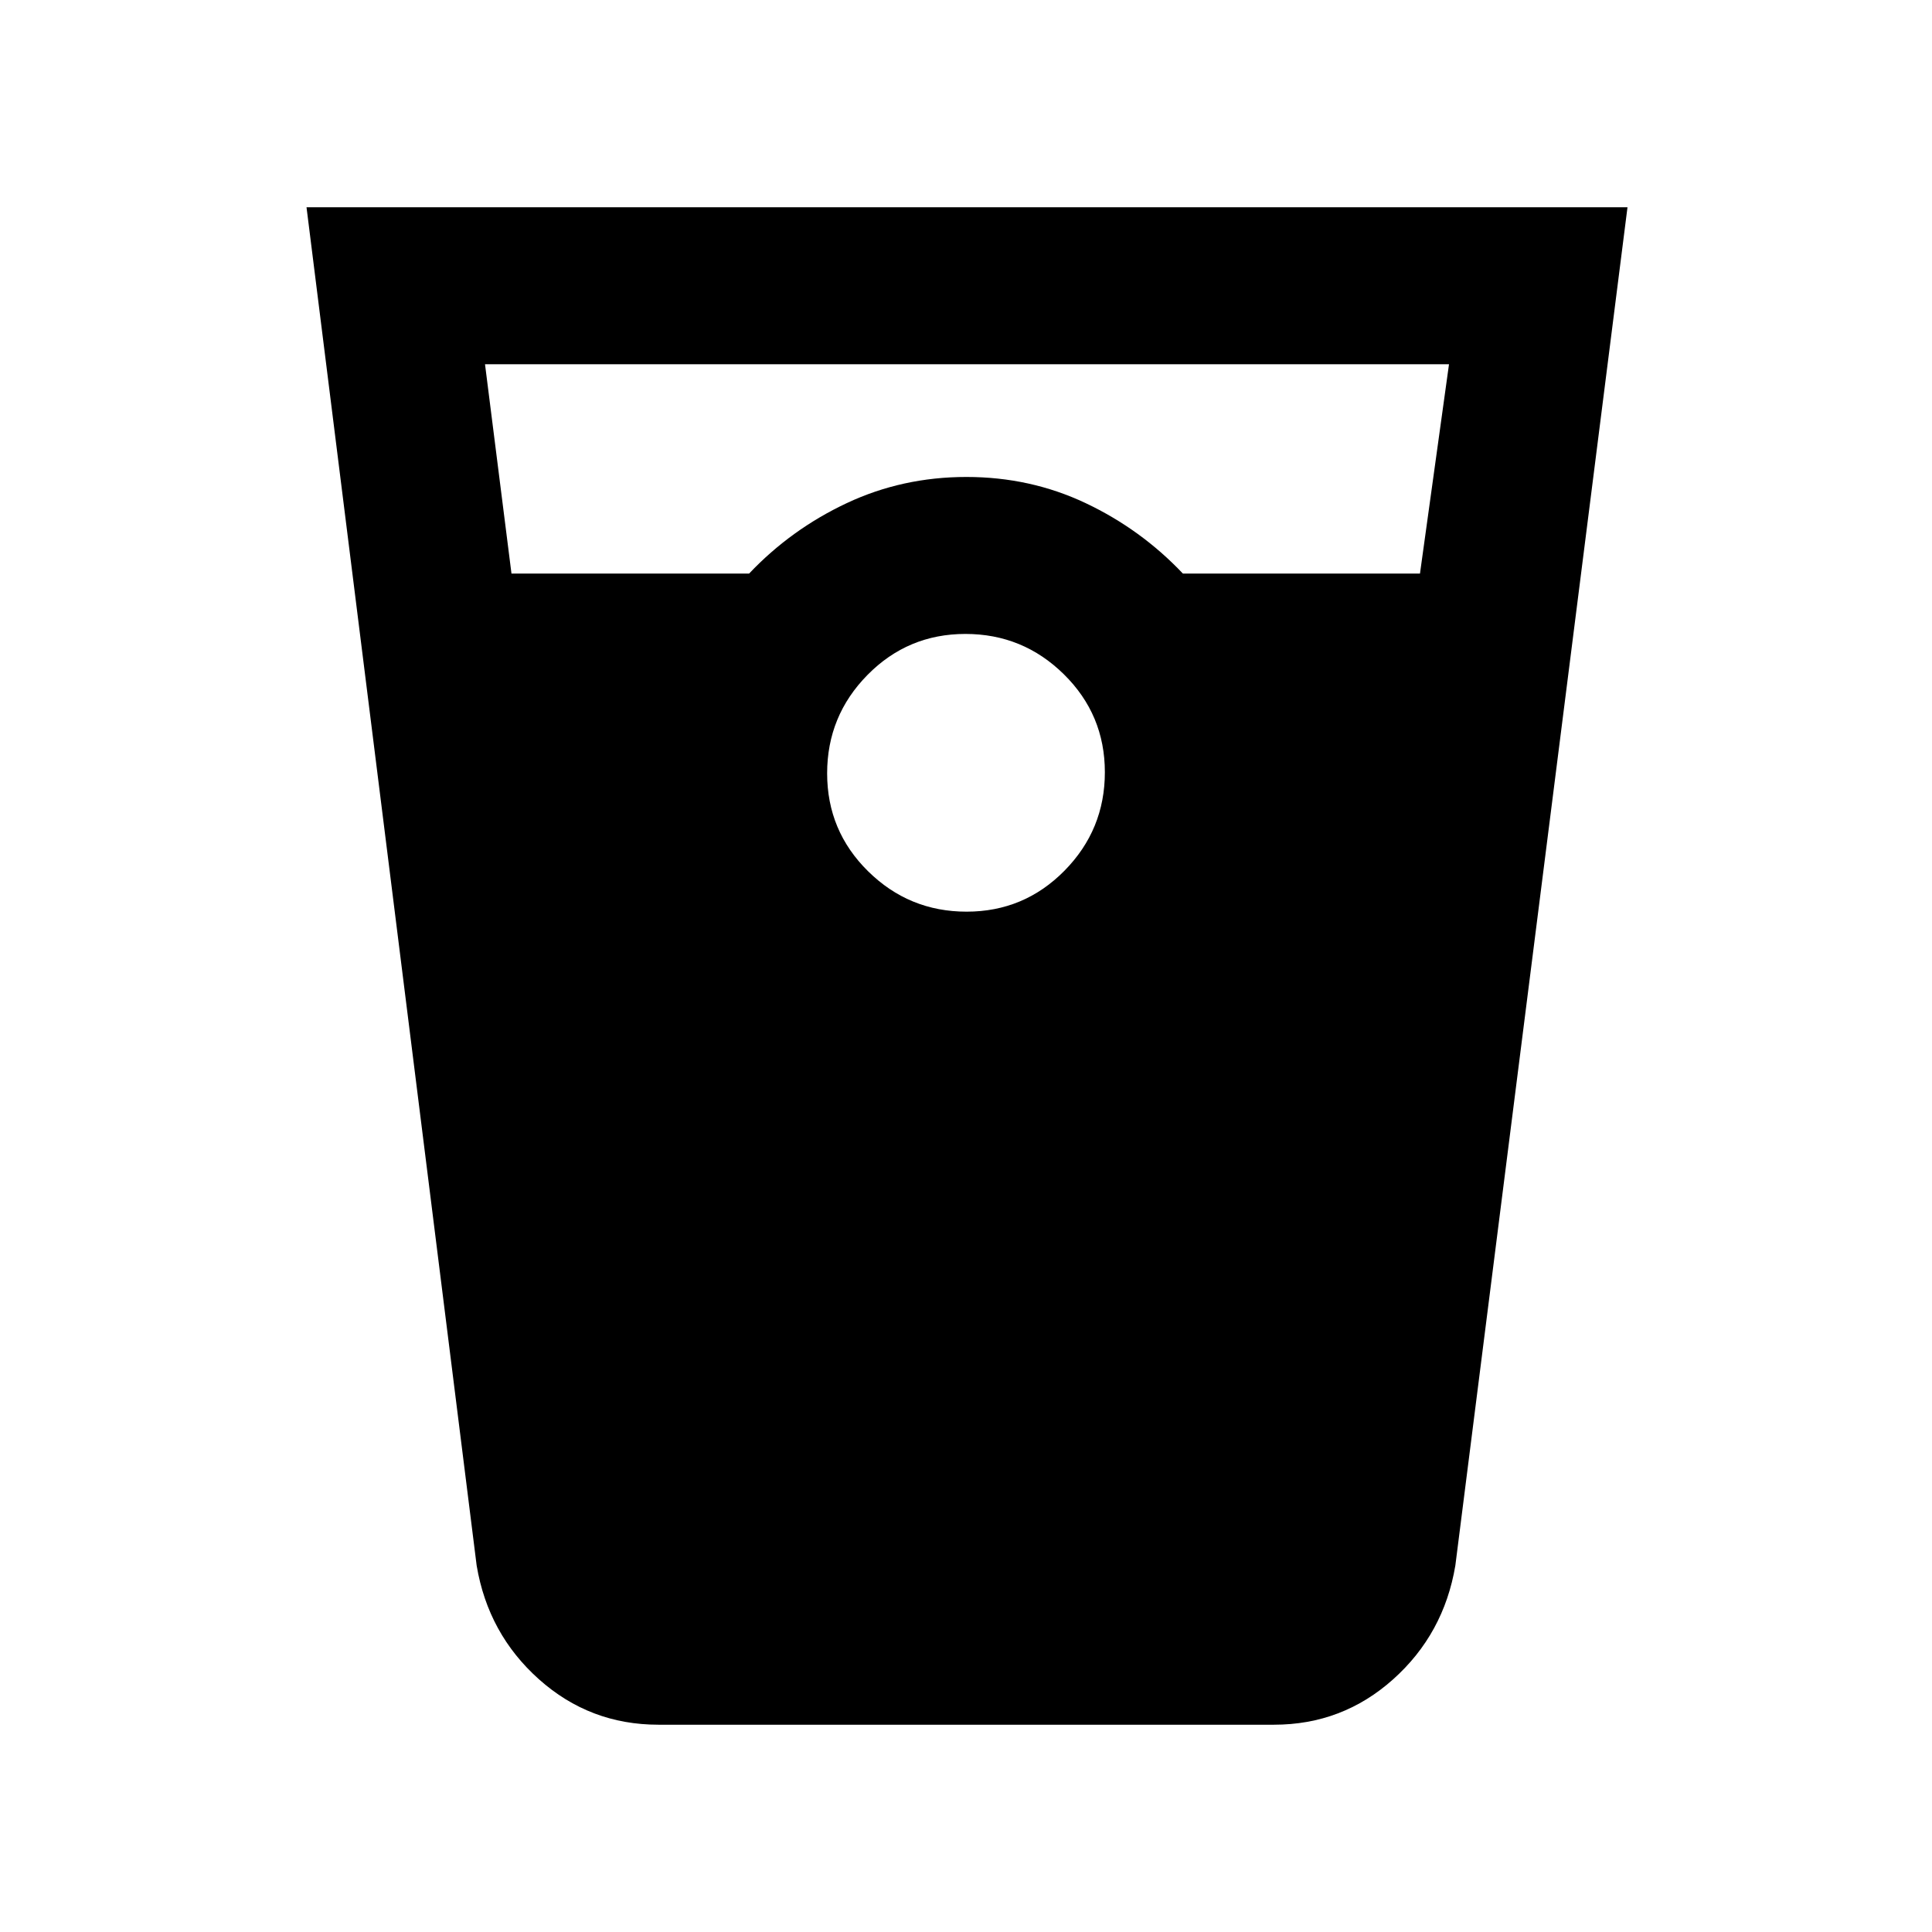 <svg xmlns="http://www.w3.org/2000/svg" height="20" viewBox="0 -960 960 960" width="20"><path d="M327.15-103q-34.05 0-59.32-22.55-25.27-22.55-30.98-56.53L152.31-857h656.38l-85.54 674.92q-5.71 33.98-30.92 56.53Q667.02-103 633.05-103h-305.9Zm-73-572h118.08q20.85-22 48.52-35t59.45-13q31.77 0 59.25 13 27.47 13 48.32 35h117.81L720-779H241l13.15 104Zm226.14 168q28.58 0 48.64-20.35Q549-547.71 549-576.29t-20.35-48.64Q508.29-645 479.71-645t-48.64 20.35Q411-604.29 411-575.71t20.35 48.64Q451.71-507 480.29-507Z"/></svg>